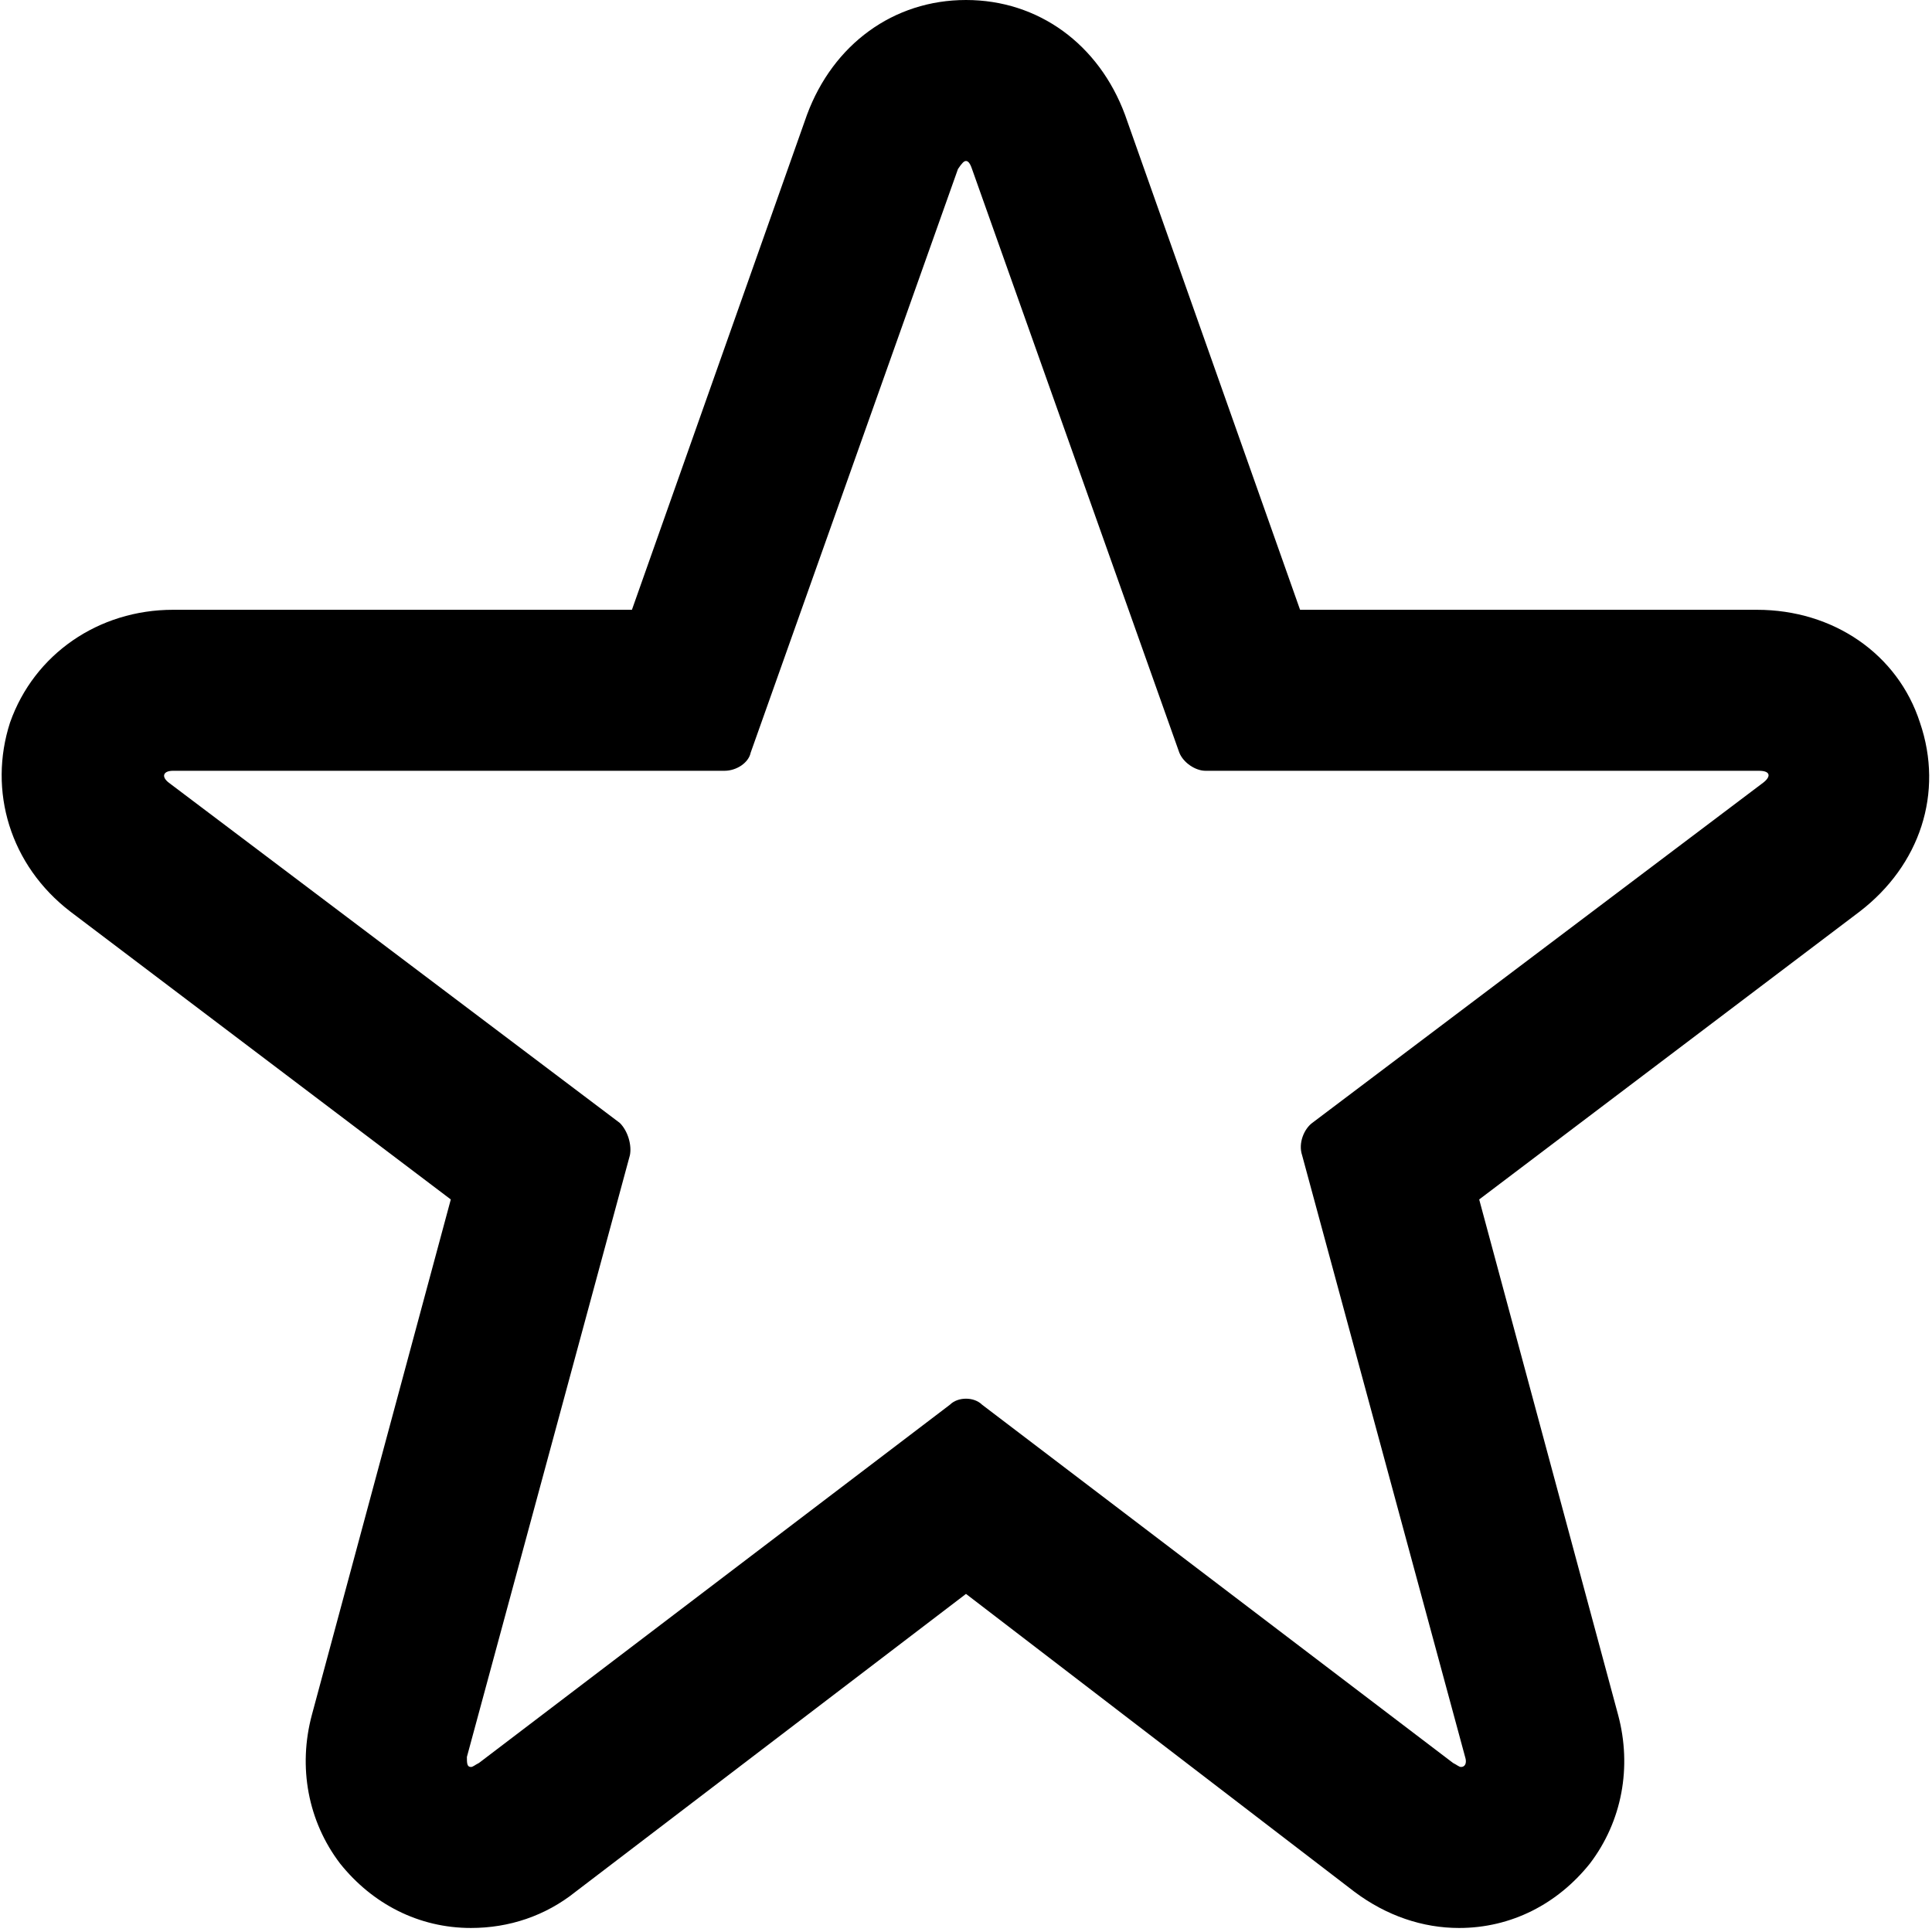 <?xml version="1.0" encoding="utf-8"?>
<!-- Generator: Adobe Illustrator 18.0.0, SVG Export Plug-In . SVG Version: 6.00 Build 0)  -->
<!DOCTYPE svg PUBLIC "-//W3C//DTD SVG 1.1//EN" "http://www.w3.org/Graphics/SVG/1.1/DTD/svg11.dtd">
<svg version="1.1" id="Layer_1" xmlns="http://www.w3.org/2000/svg" xmlns:xlink="http://www.w3.org/1999/xlink" x="0px" y="0px"
	 viewBox="0 0 96 96" enable-background="new 0 0 96 96" xml:space="preserve">
<g>
	<path d="M48,8c0.1,0,0.2,0.1,0.3,0.4l10.3,29c0.2,0.5,0.8,0.9,1.3,0.9h27.5c0.6,0,0.6,0.3,0.2,0.6L65.2,55.8
		c-0.4,0.3-0.7,1-0.5,1.6l8.1,29.9c0.1,0.3,0,0.5-0.2,0.5c-0.1,0-0.2-0.1-0.4-0.2L48.8,69.8c-0.2-0.2-0.5-0.3-0.8-0.3
		s-0.6,0.1-0.8,0.3L23.8,87.6c-0.2,0.1-0.3,0.2-0.4,0.2c-0.2,0-0.2-0.2-0.2-0.5l8.1-29.9c0.1-0.5-0.1-1.2-0.5-1.6L8.4,38.9
		c-0.4-0.3-0.3-0.6,0.2-0.6H36c0.6,0,1.2-0.4,1.3-0.9l10.3-29C47.8,8.1,47.9,8,48,8 M48,0c-3.6,0-6.6,2.2-7.9,5.7l-8.7,24.6H8.6
		c-3.7,0-6.9,2.2-8.1,5.6c-1.1,3.4,0,7.1,3,9.4l18.9,14.3l-6.9,25.6c-0.7,2.6-0.2,5.3,1.4,7.4c1.6,2,3.9,3.2,6.5,3.2
		c1.9,0,3.7-0.6,5.2-1.8L48,79.2L67.3,94c1.6,1.2,3.4,1.8,5.2,1.8c2.6,0,4.9-1.2,6.5-3.2c1.6-2.1,2.1-4.8,1.4-7.4l-6.9-25.6
		l18.9-14.3c3-2.3,4.2-5.9,3-9.4c-1.1-3.4-4.3-5.6-8.1-5.6H64.6L55.9,5.7C54.6,2.2,51.6,0,48,0L48,0z"/>
</g>
</svg>
